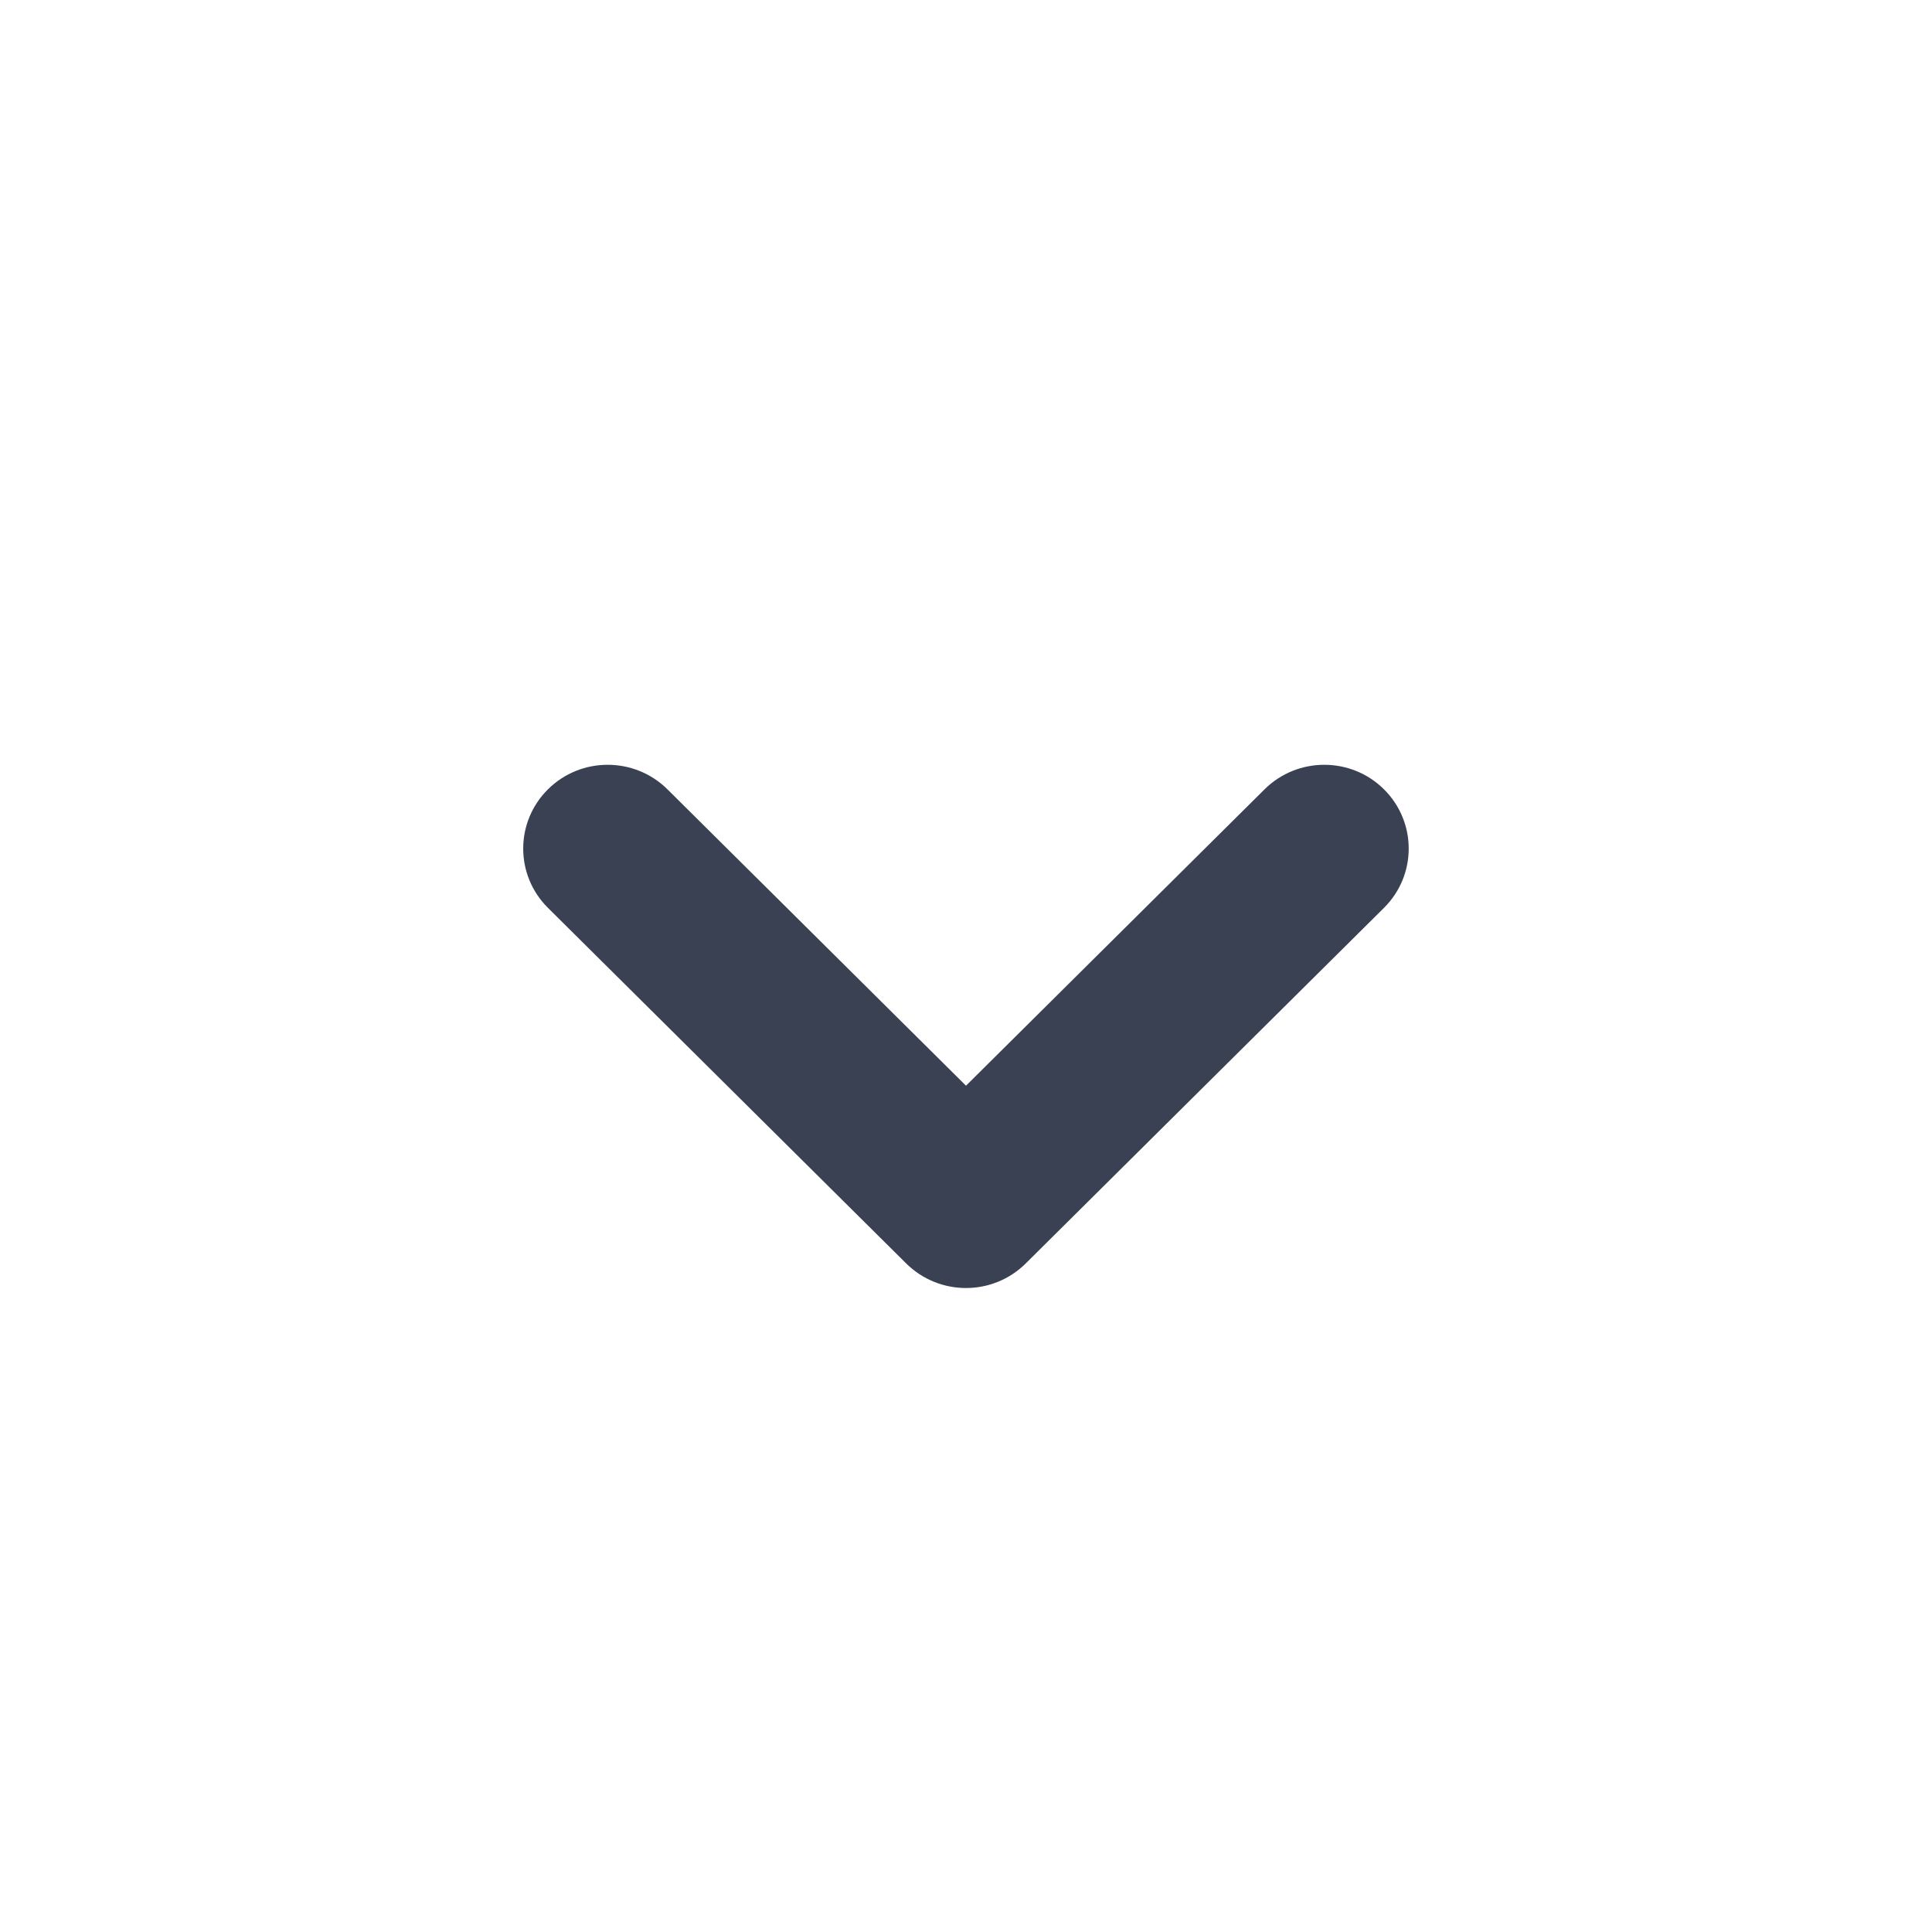 <svg xmlns="http://www.w3.org/2000/svg" xmlns:xlink="http://www.w3.org/1999/xlink" width="24" height="24" version="1.1" viewBox="0 0 24 24"><title>Icon/Dropdown-Dark</title><desc>Created with Sketch.</desc><g id="Symbols" fill="none" fill-rule="evenodd" stroke="none" stroke-width="1"><g id="Icon/Dropdown-Dark"><rect id="Rectangle-8" width="24" height="24" x="0" y="0"/><g id="Page-1" fill="#394152" transform="translate(6.5, 9.5)"><path id="Fill-1" d="M10.692,0.305 C10.283,-0.101 9.619,-0.101 9.209,0.305 L5.5,3.987 L1.791,0.305 C1.381,-0.101 0.716,-0.101 0.307,0.305 C-0.103,0.712 -0.103,1.371 0.307,1.778 L4.757,6.195 C5.168,6.602 5.832,6.602 6.242,6.195 L10.692,1.778 C11.102,1.371 11.102,0.712 10.692,0.305"/></g></g></g></svg>